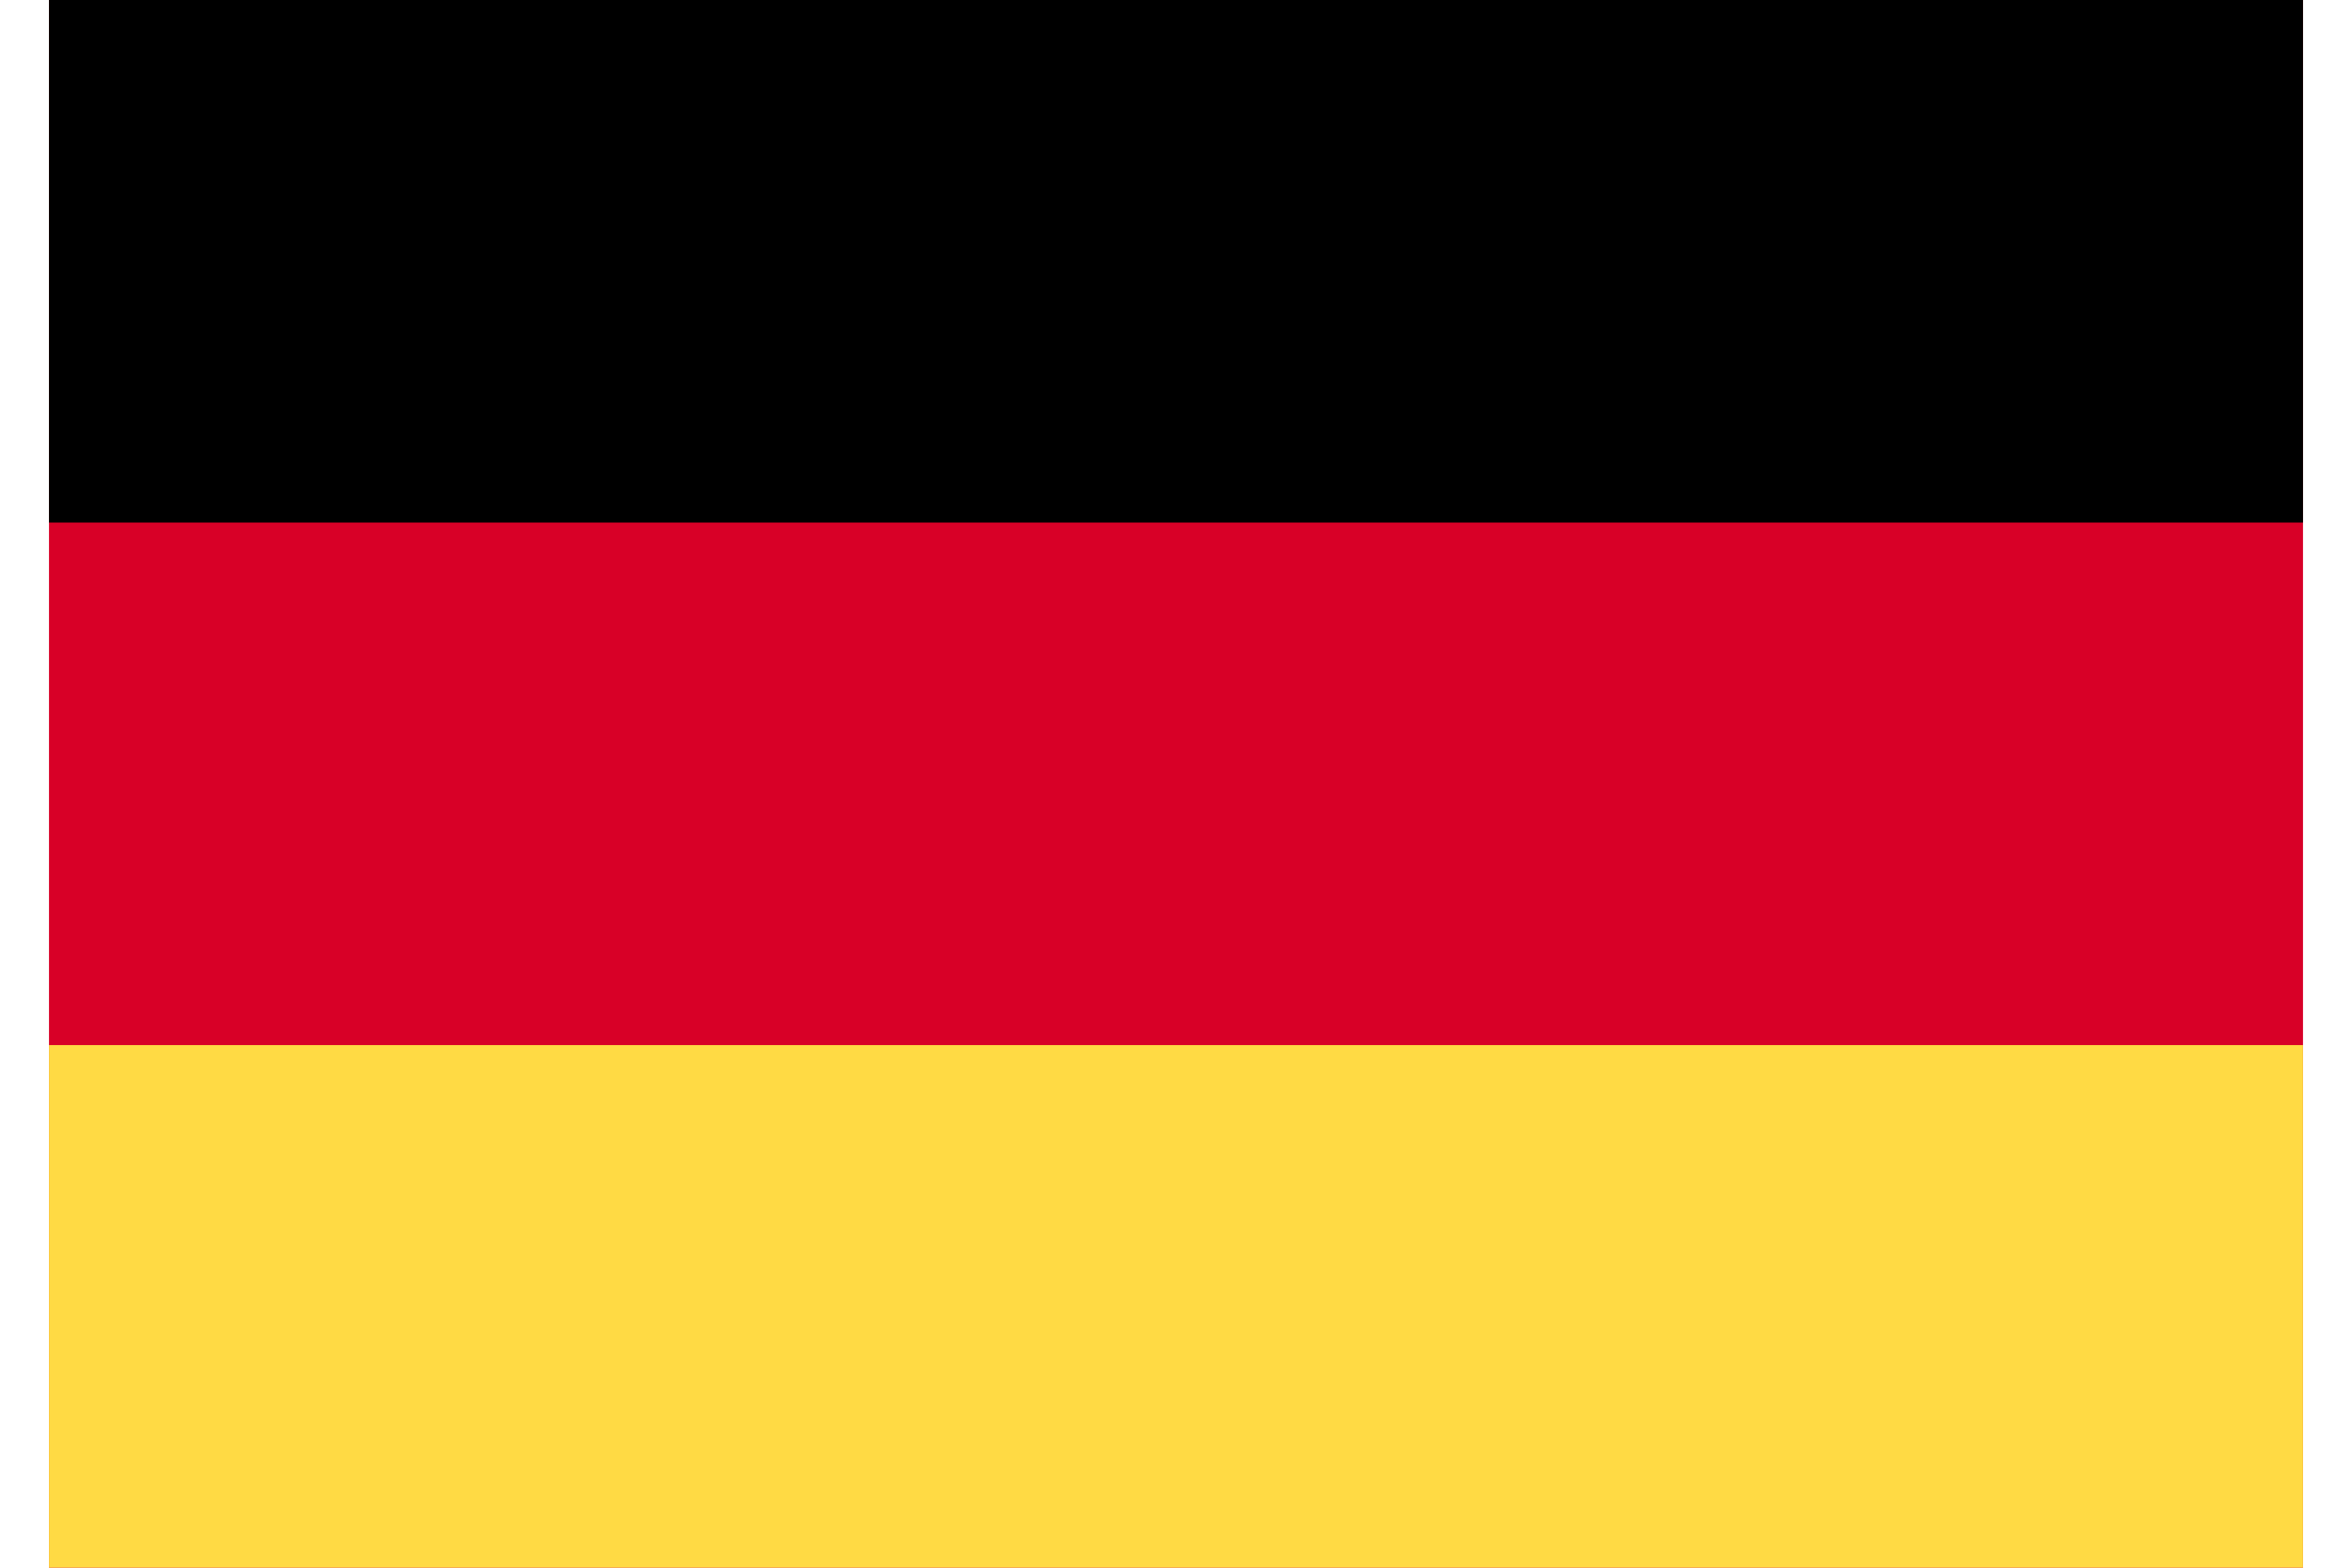 <svg width="24" height="16" viewBox="0 0 24 16" fill="none" xmlns="http://www.w3.org/2000/svg">
<g clip-path="url(#clip0_842_595)">
<path d="M0.5 -0H23.5V16H0.5V-0Z" fill="#D80027"/>
<path d="M0.5 -0H23.5V5.333H0.5V-0Z" fill="black"/>
<path d="M0.5 10.666H23.5V16H0.5V10.666Z" fill="#FFDA44"/>
</g>
<defs>
<clipPath id="clip0_842_595">
<rect width="23" height="16" fill="white" transform="translate(0.5)"/>
</clipPath>
</defs>
</svg>
